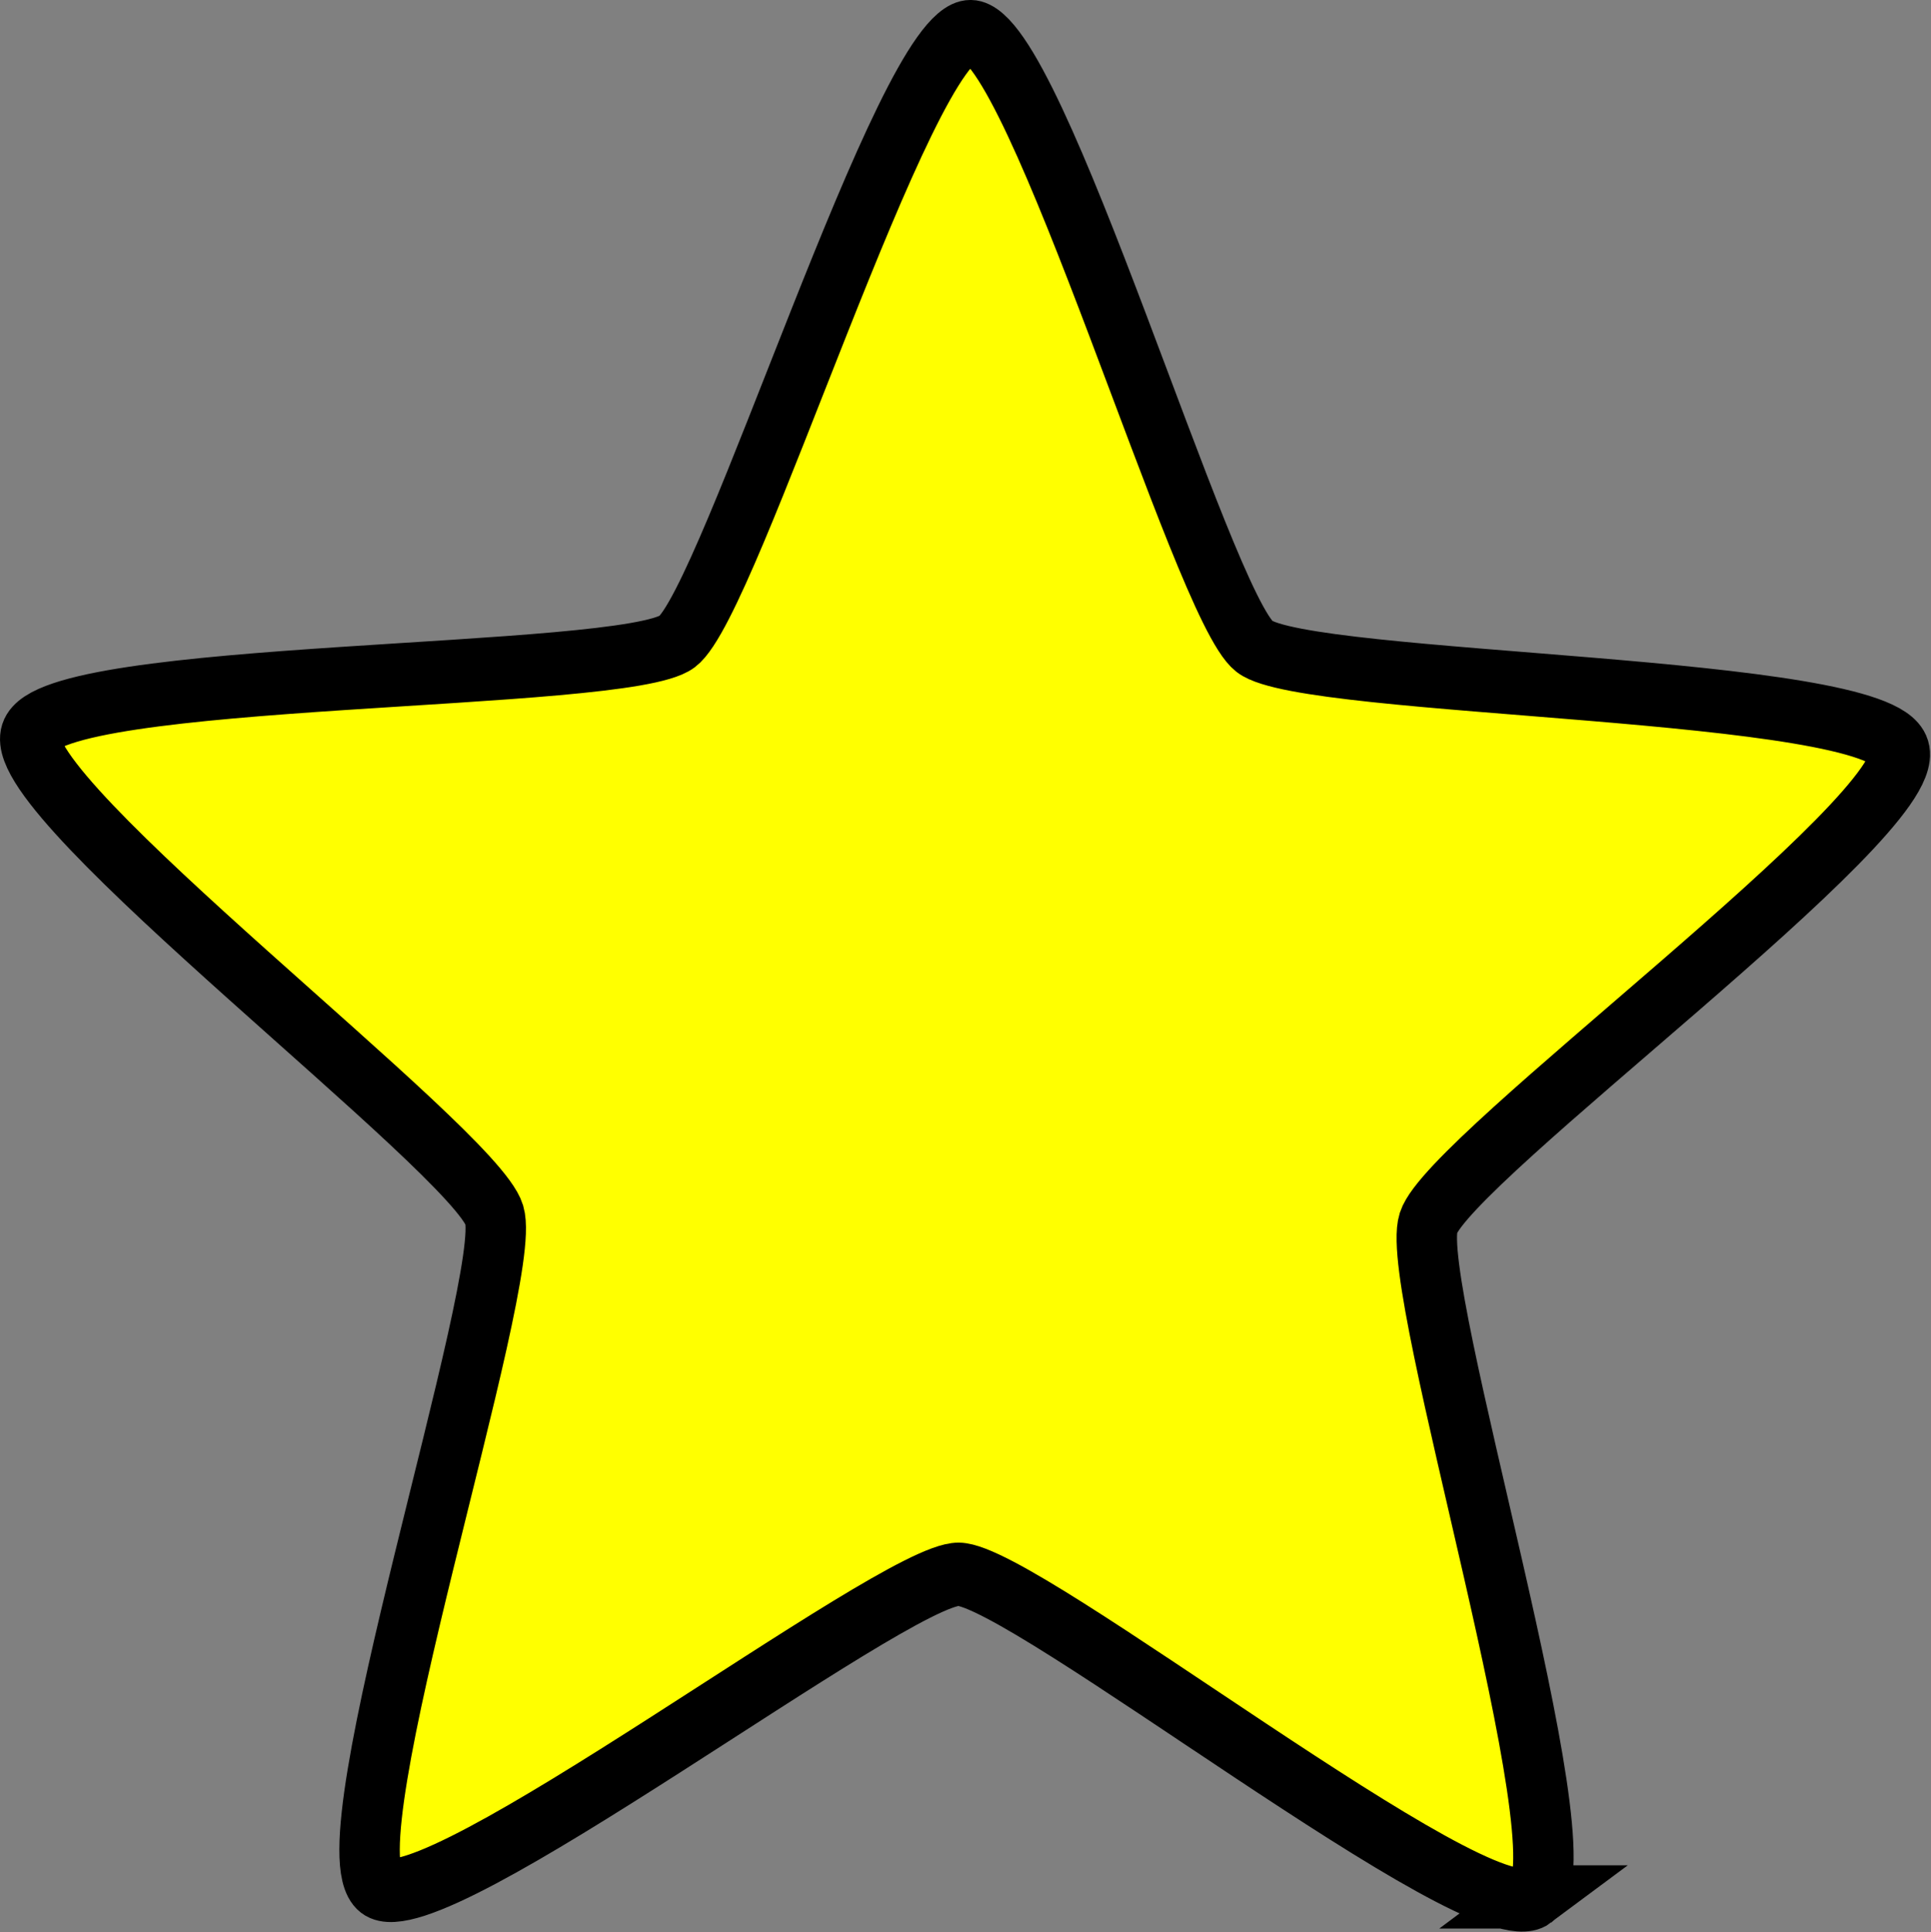 <?xml version="1.0" encoding="UTF-8" standalone="no"?>
<!-- Created with Inkscape (http://www.inkscape.org/) -->

<svg
   xmlns:dc="http://purl.org/dc/elements/1.1/"
   xmlns:cc="http://creativecommons.org/ns#"
   xmlns:rdf="http://www.w3.org/1999/02/22-rdf-syntax-ns#"
   xmlns:svg="http://www.w3.org/2000/svg"
   xmlns="http://www.w3.org/2000/svg"
   xmlns:sodipodi="http://sodipodi.sourceforge.net/DTD/sodipodi-0.dtd"
   xmlns:inkscape="http://www.inkscape.org/namespaces/inkscape"
   width="59.956mm"
   height="59.981mm"
   viewBox="0 0 59.956 59.981"
   version="1.1"
   id="svg8"
   inkscape:version="0.92.5 (2060ec1f9f, 2020-04-08)"
   sodipodi:docname="starfull.svg">
  <rect x="0" y="0" width="59.956" height="59.981" fill="#808080" stroke="none"/>
  <defs
     id="defs2" />
  <sodipodi:namedview
     id="base"
     pagecolor="#ffffff"
     bordercolor="#666666"
     borderopacity="1.0"
     inkscape:pageopacity="0.0"
     inkscape:pageshadow="2"
     inkscape:zoom="0.35"
     inkscape:cx="-642.49555"
     inkscape:cy="-315.76712"
     inkscape:document-units="mm"
     inkscape:current-layer="layer1"
     showgrid="false"
     fit-margin-top="0"
     fit-margin-left="0"
     fit-margin-right="0"
     fit-margin-bottom="0"
     inkscape:window-width="1294"
     inkscape:window-height="704"
     inkscape:window-x="72"
     inkscape:window-y="27"
     inkscape:window-maximized="1" />
  <g
     inkscape:label="Capa 1"
     inkscape:groupmode="layer"
     id="layer1"
     transform="translate(-8.22,-11.353)">
    <path
       sodipodi:type="star"
       style="fill:#ffff00;fill-opacity:1;stroke:#000000;stroke-width:2;stroke-miterlimit:4;stroke-dasharray:none;stroke-opacity:1"
       id="path815"
       sodipodi:sides="5"
       sodipodi:cx="40.065475"
       sodipodi:cy="43.755955"
       sodipodi:r1="32.51474"
       sodipodi:r2="16.25737"
       sodipodi:arg1="0.95054684"
       sodipodi:arg2="1.5788654"
       inkscape:flatsided="false"
       inkscape:rounded="0.1"
       inkscape:randomized="0"
       d="M 58.964,70.214 C 57.207,71.469 42.093,60.03 39.934,60.013 37.775,59.995 22.479,71.189 20.742,69.906 19.006,68.623 25.214,50.714 24.564,48.655 23.913,46.596 8.54,35.507 9.224,33.459 9.908,31.411 28.859,31.782 30.616,30.527 c 1.757,-1.255 7.553,-19.302 9.712,-19.285 2.159,0.017 7.663,18.156 9.399,19.439 1.737,1.283 20.691,1.218 21.342,3.277 0.651,2.059 -14.899,12.898 -15.583,14.946 -0.684,2.048 5.235,20.055 3.478,21.31 z"
       inkscape:transform-center-x="-0.076075014"
       inkscape:transform-center-y="-2.9737045"
       transform="matrix(0.938,0,0,0.982,0.527,1.294)" />
  </g>
</svg>
